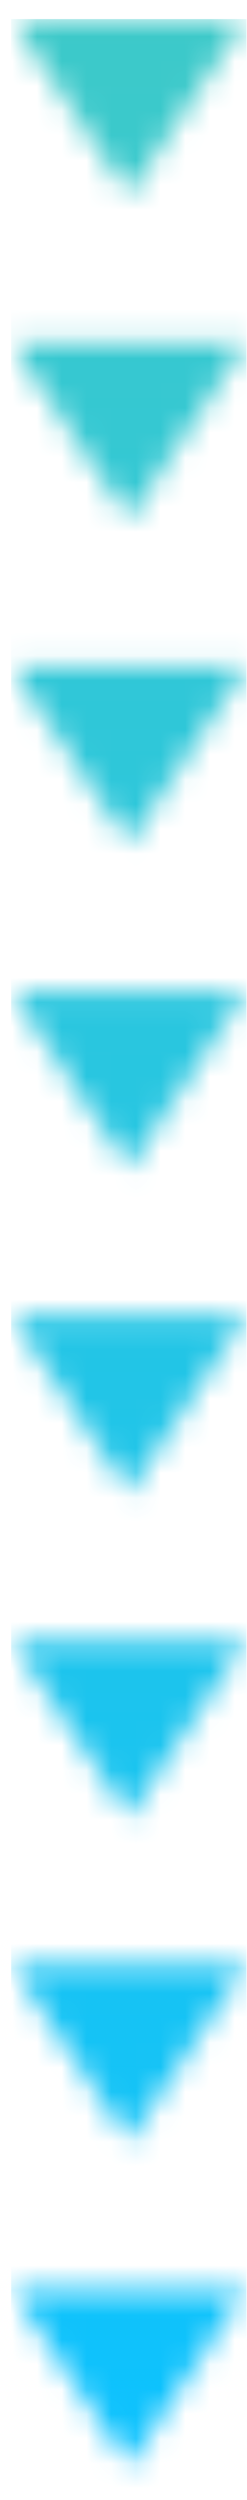 <svg width="10" height="101" viewBox="0 0 10 101" fill="none" xmlns="http://www.w3.org/2000/svg">
<mask id="mask0_4003_11878" style="mask-type:alpha" maskUnits="userSpaceOnUse" x="0" y="0" width="10" height="101">
<g clip-path="url(#clip0_4003_11878)">
<path d="M9.977 0.771L5.214 7.915L0.451 0.771M9.977 13.869L5.214 21.012L0.451 13.869M9.977 26.966L5.214 34.11L0.451 26.966M9.977 40.063L5.214 47.207L0.451 40.063M9.977 53.16L5.214 60.304L0.451 53.16M9.977 66.257L5.214 73.401L0.451 66.257M9.977 79.354L5.214 86.498L0.451 79.354M9.977 92.451L5.214 99.595L0.451 92.451M9.977 105.548L5.214 112.692L0.451 105.548M9.977 118.646L5.214 125.789L0.451 118.646M9.977 131.743L5.214 138.887L0.451 131.743M9.977 144.84L5.214 151.984L0.451 144.84M9.977 157.937L5.214 165.081L0.451 157.937M9.977 171.034L5.214 178.178L0.451 171.034M9.977 184.131L5.214 191.275L0.451 184.131M9.977 197.228L5.214 204.372L0.451 197.228" fill="black"/>
</g>
</mask>
<g mask="url(#mask0_4003_11878)">
<rect x="9.977" y="0.771" width="100.014" height="9.525" transform="rotate(90 9.977 0.771)" fill="url(#paint0_linear_4003_11878)"/>
</g>
<defs>
<linearGradient id="paint0_linear_4003_11878" x1="9.977" y1="5.534" x2="109.991" y2="5.534" gradientUnits="userSpaceOnUse">
<stop stop-color="#3DC9C9"/>
<stop offset="1" stop-color="#0CC2FF"/>
</linearGradient>
<clipPath id="clip0_4003_11878">
<rect width="100.014" height="9.525" fill="white" transform="matrix(0 1 -1 0 9.977 0.771)"/>
</clipPath>
</defs>
</svg>
